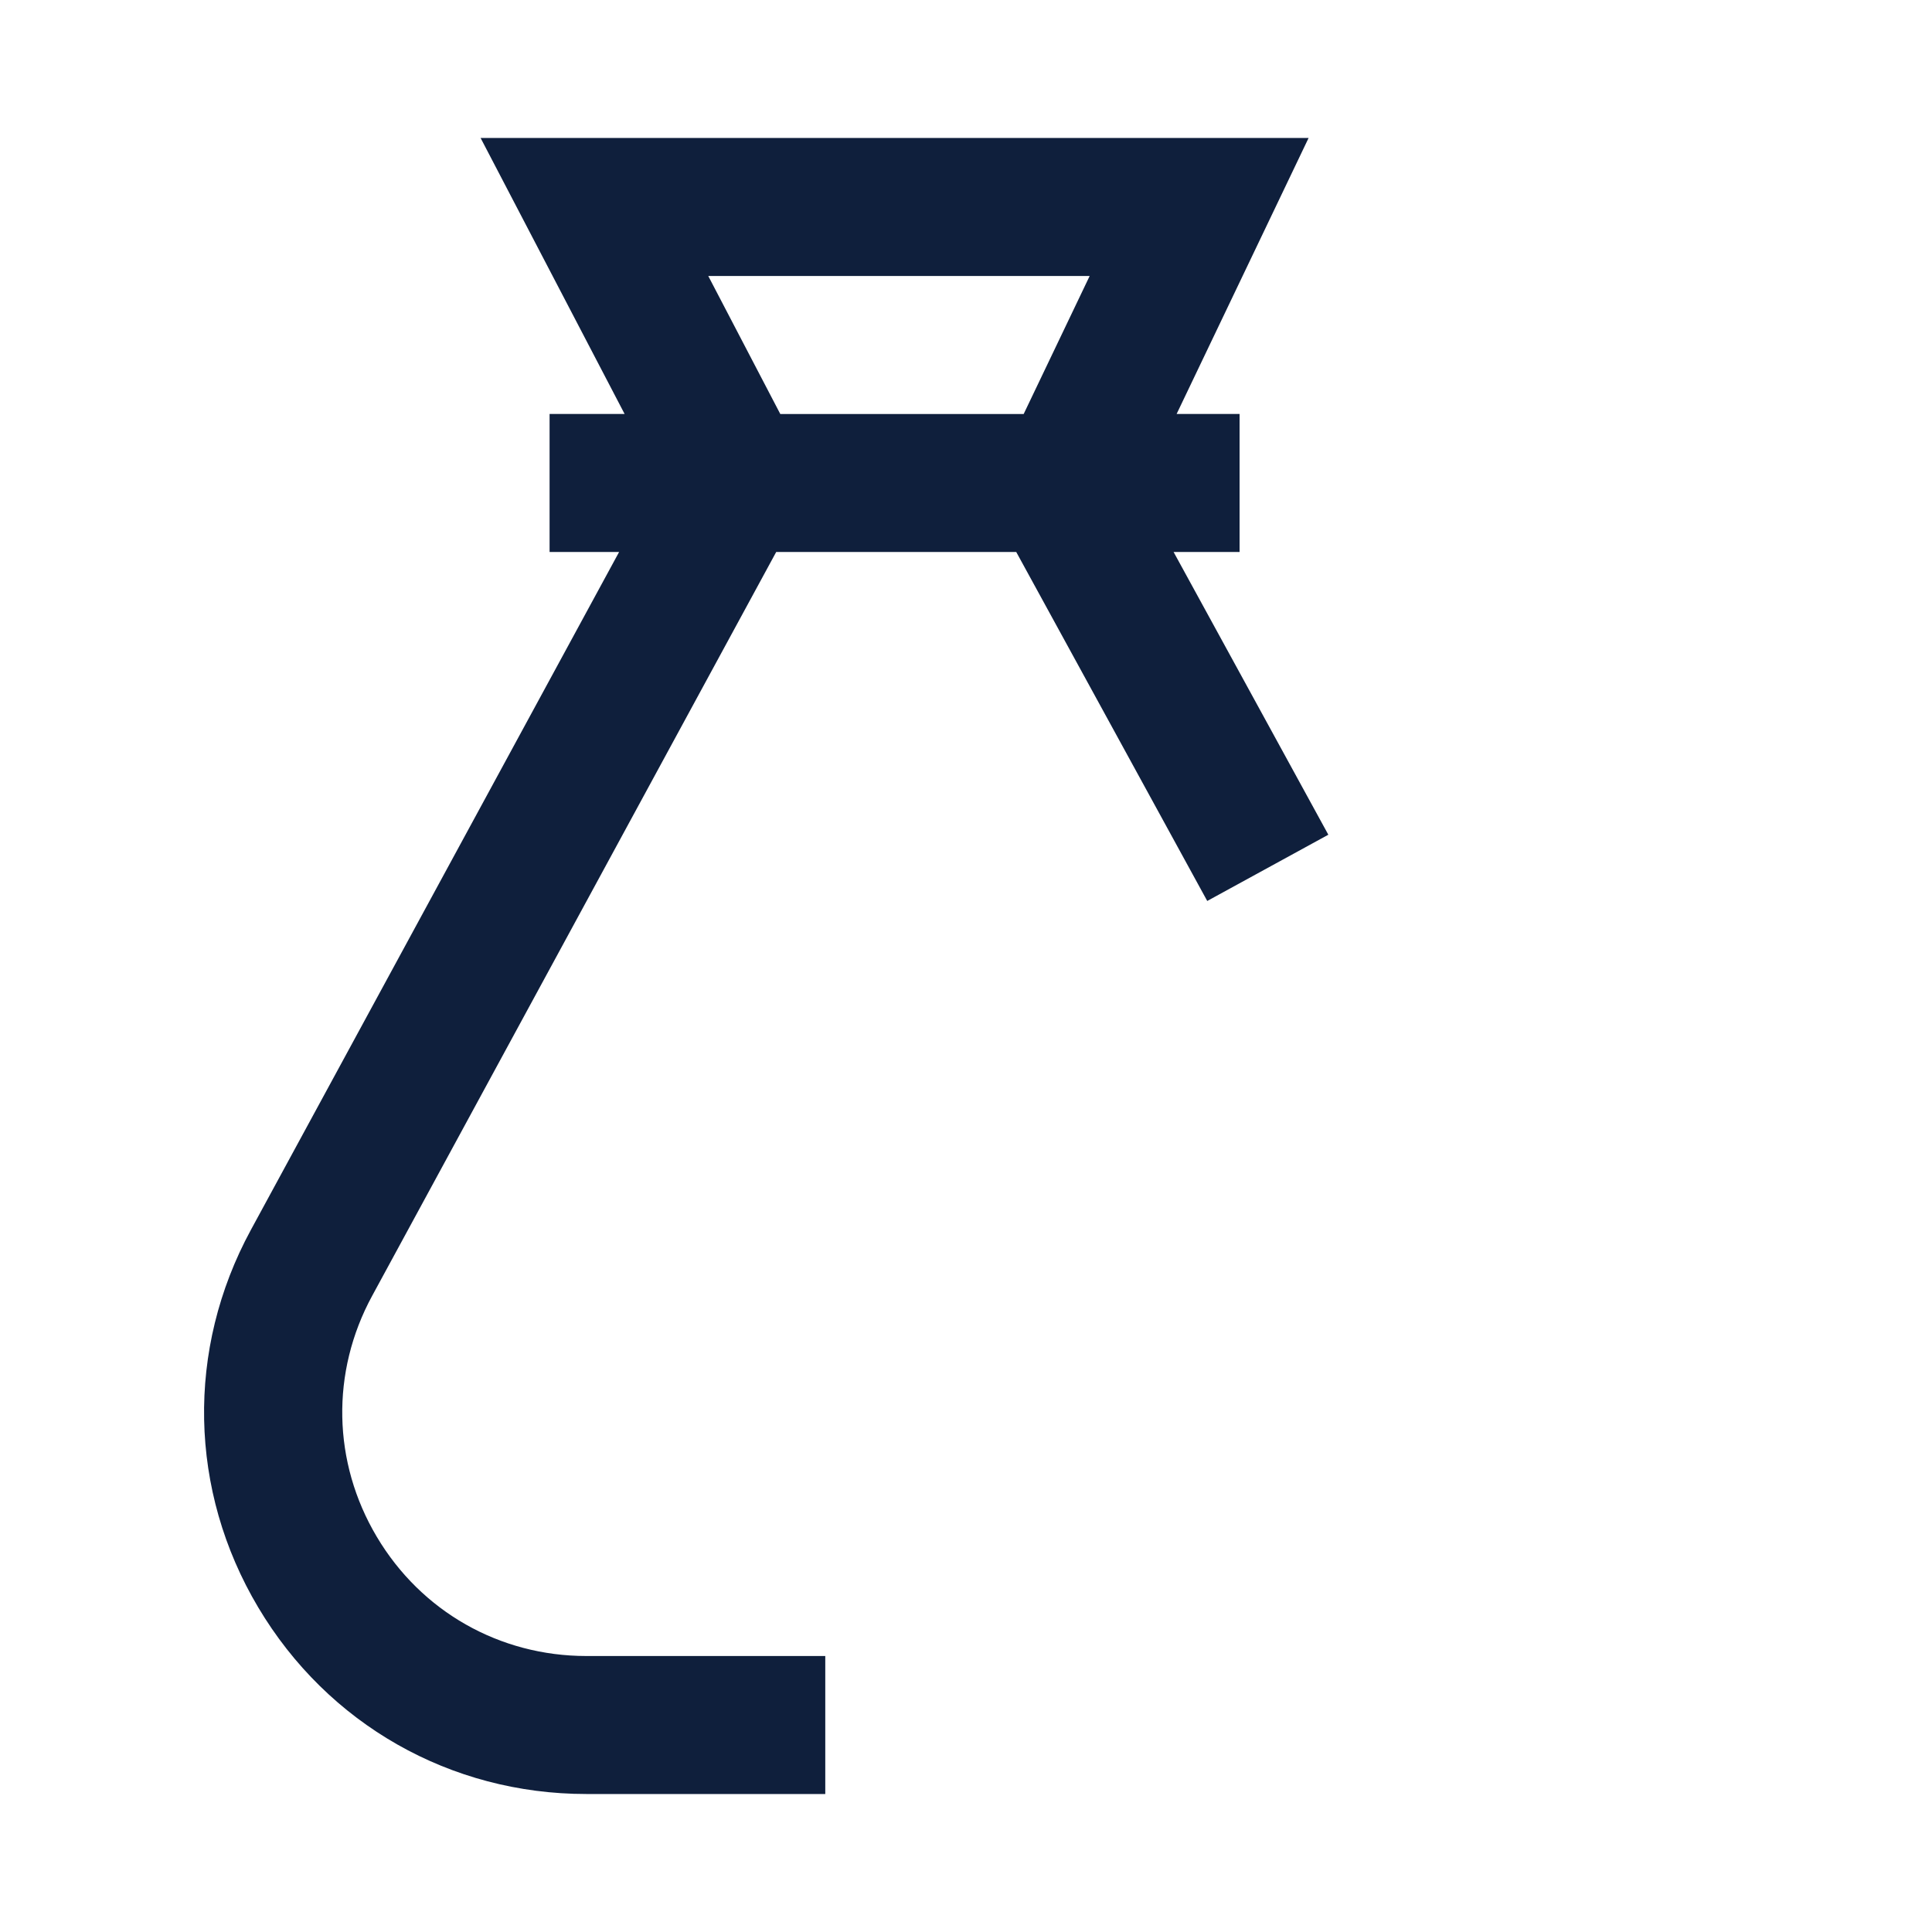 <svg viewBox="0 0 1024 1024"><!-- black bag --><path d="M199.72 814.55c-23.52-39.54-24.45-87.29-2.48-127.71L411.4 292.57h127.23l101.23 184.96 64.18-35.11-82.02-149.86H657v-73.14h-33.37l69.95-146.29H254.73l76.33 146.29h-39.77v73.14h36.85L132.95 651.91c-34.39 63.34-32.93 138.11 3.91 200.04s101.86 98.91 173.91 98.91h126.64v-73.14H310.78c-46.02-0.01-87.54-23.61-111.06-63.17zM375.4 146.29h202.14l-34.97 73.14h-129l-38.17-73.14z" fill="#0F1F3C" /></svg>